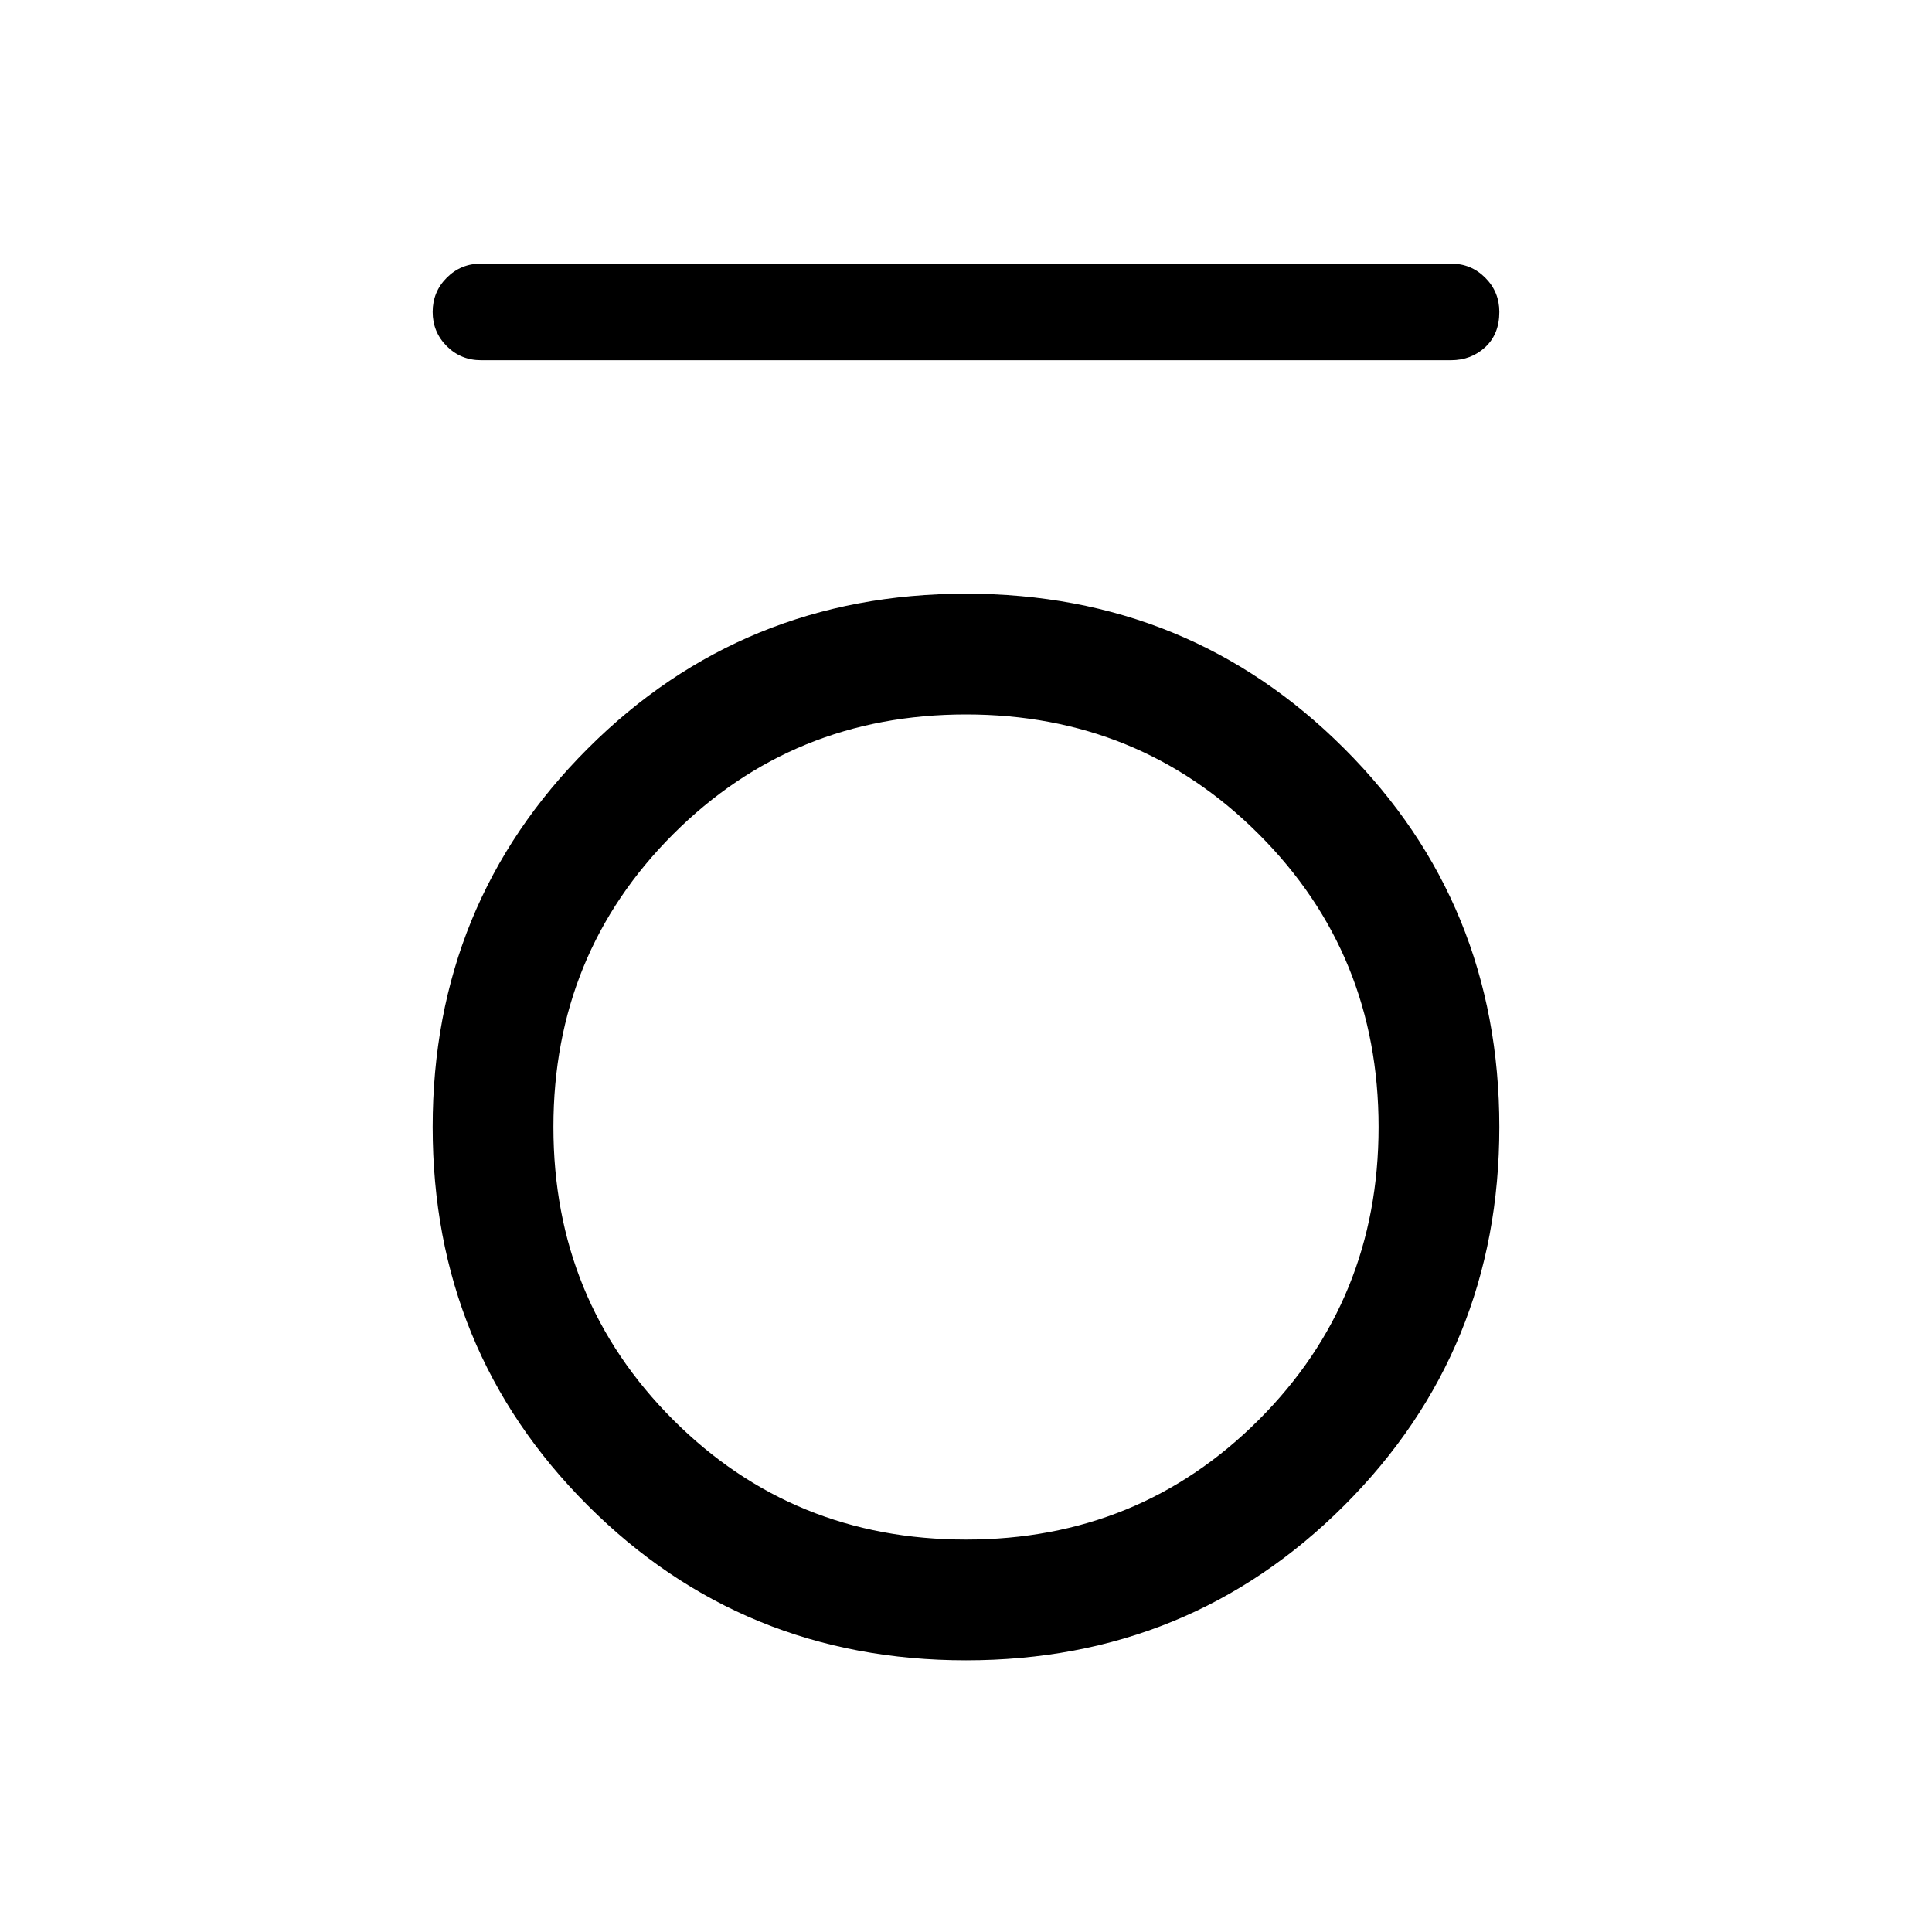 <svg xmlns="http://www.w3.org/2000/svg" height="40" width="40"><path d="M9.958 7.458q-.416 0-.708-.291-.292-.292-.292-.709 0-.416.292-.708t.708-.292h20.084q.416 0 .708.292t.292.708q0 .459-.292.73-.292.27-.708.27ZM20 34.375q-4.625 0-7.833-3.208-3.209-3.209-3.209-7.834t3.209-7.833q3.208-3.208 7.833-3.208t7.833 3.208q3.209 3.208 3.209 7.833t-3.209 7.834Q24.625 34.375 20 34.375Zm0-2.5q3.583 0 6.062-2.479 2.48-2.479 2.48-6.063 0-3.583-2.48-6.062-2.479-2.479-6.062-2.479t-6.063 2.479q-2.479 2.479-2.479 6.062 0 3.584 2.479 6.063 2.48 2.479 6.063 2.479Z"/></svg>
